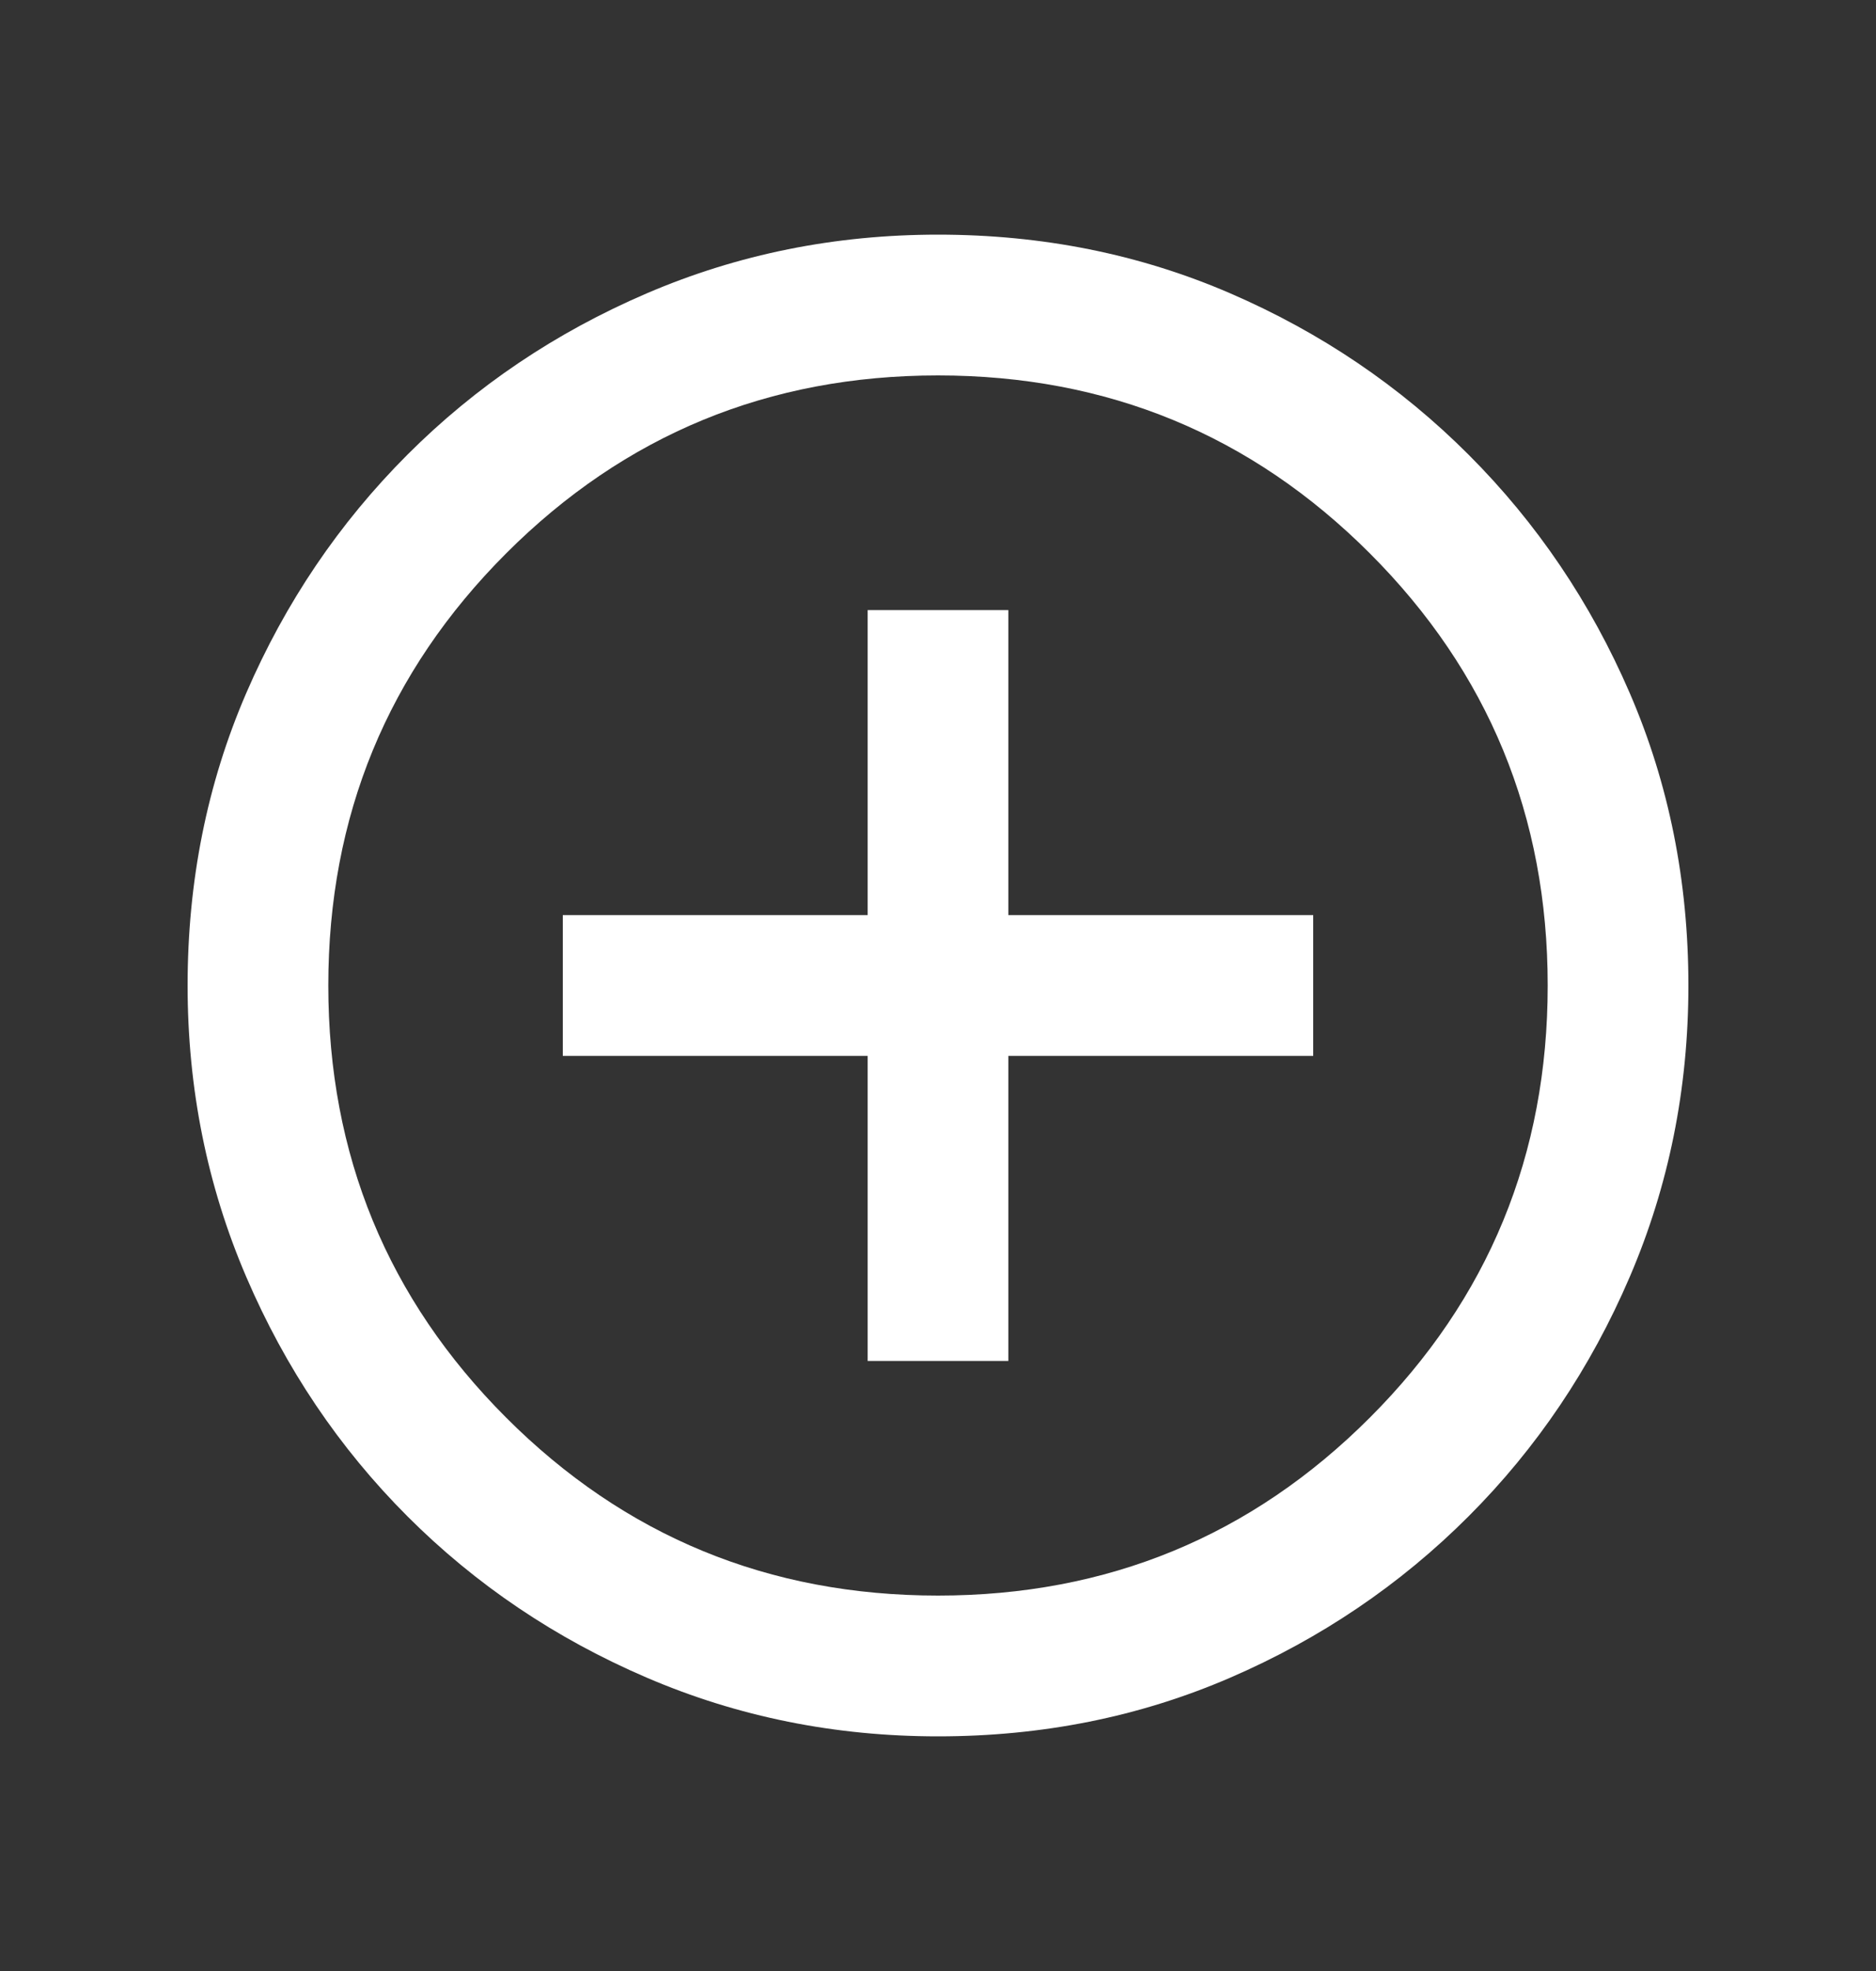 <svg width="20" height="21" viewBox="0 0 20 21" fill="none" xmlns="http://www.w3.org/2000/svg">
<rect x="0" y="0" width="20" height="21" fill="#333333" stroke="none"/>
<mask id="mask0_1_1129" style="mask-type:alpha" maskUnits="userSpaceOnUse" x="0" y="0" width="20" height="21">
<rect y="0.5" width="20" height="20" fill="#D9D9D9"/>
</mask>
<g mask="url(#mask0_1_1129)">
<path d="M9.25 14.5H10.75V11.25H14V9.75H10.75V6.5H9.25V9.75H6V11.25H9.25V14.5ZM10 18.5C8.903 18.5 7.868 18.292 6.896 17.875C5.924 17.458 5.073 16.885 4.344 16.156C3.615 15.427 3.042 14.576 2.625 13.604C2.208 12.632 2 11.597 2 10.5C2 9.389 2.208 8.35 2.625 7.385C3.042 6.42 3.615 5.573 4.344 4.844C5.073 4.115 5.924 3.542 6.896 3.125C7.868 2.708 8.903 2.5 10 2.5C11.111 2.5 12.15 2.708 13.115 3.125C14.08 3.542 14.927 4.115 15.656 4.844C16.385 5.573 16.958 6.42 17.375 7.385C17.792 8.35 18 9.389 18 10.5C18 11.597 17.792 12.632 17.375 13.604C16.958 14.576 16.385 15.427 15.656 16.156C14.927 16.885 14.08 17.458 13.115 17.875C12.15 18.292 11.111 18.5 10 18.5ZM10 17C11.805 17 13.34 16.368 14.604 15.104C15.868 13.84 16.5 12.305 16.5 10.5C16.5 8.695 15.868 7.16 14.604 5.896C13.34 4.632 11.805 4 10 4C8.195 4 6.66 4.632 5.396 5.896C4.132 7.16 3.5 8.695 3.5 10.5C3.5 12.305 4.132 13.84 5.396 15.104C6.66 16.368 8.195 17 10 17Z" fill="white"/>
</g>
</svg>
